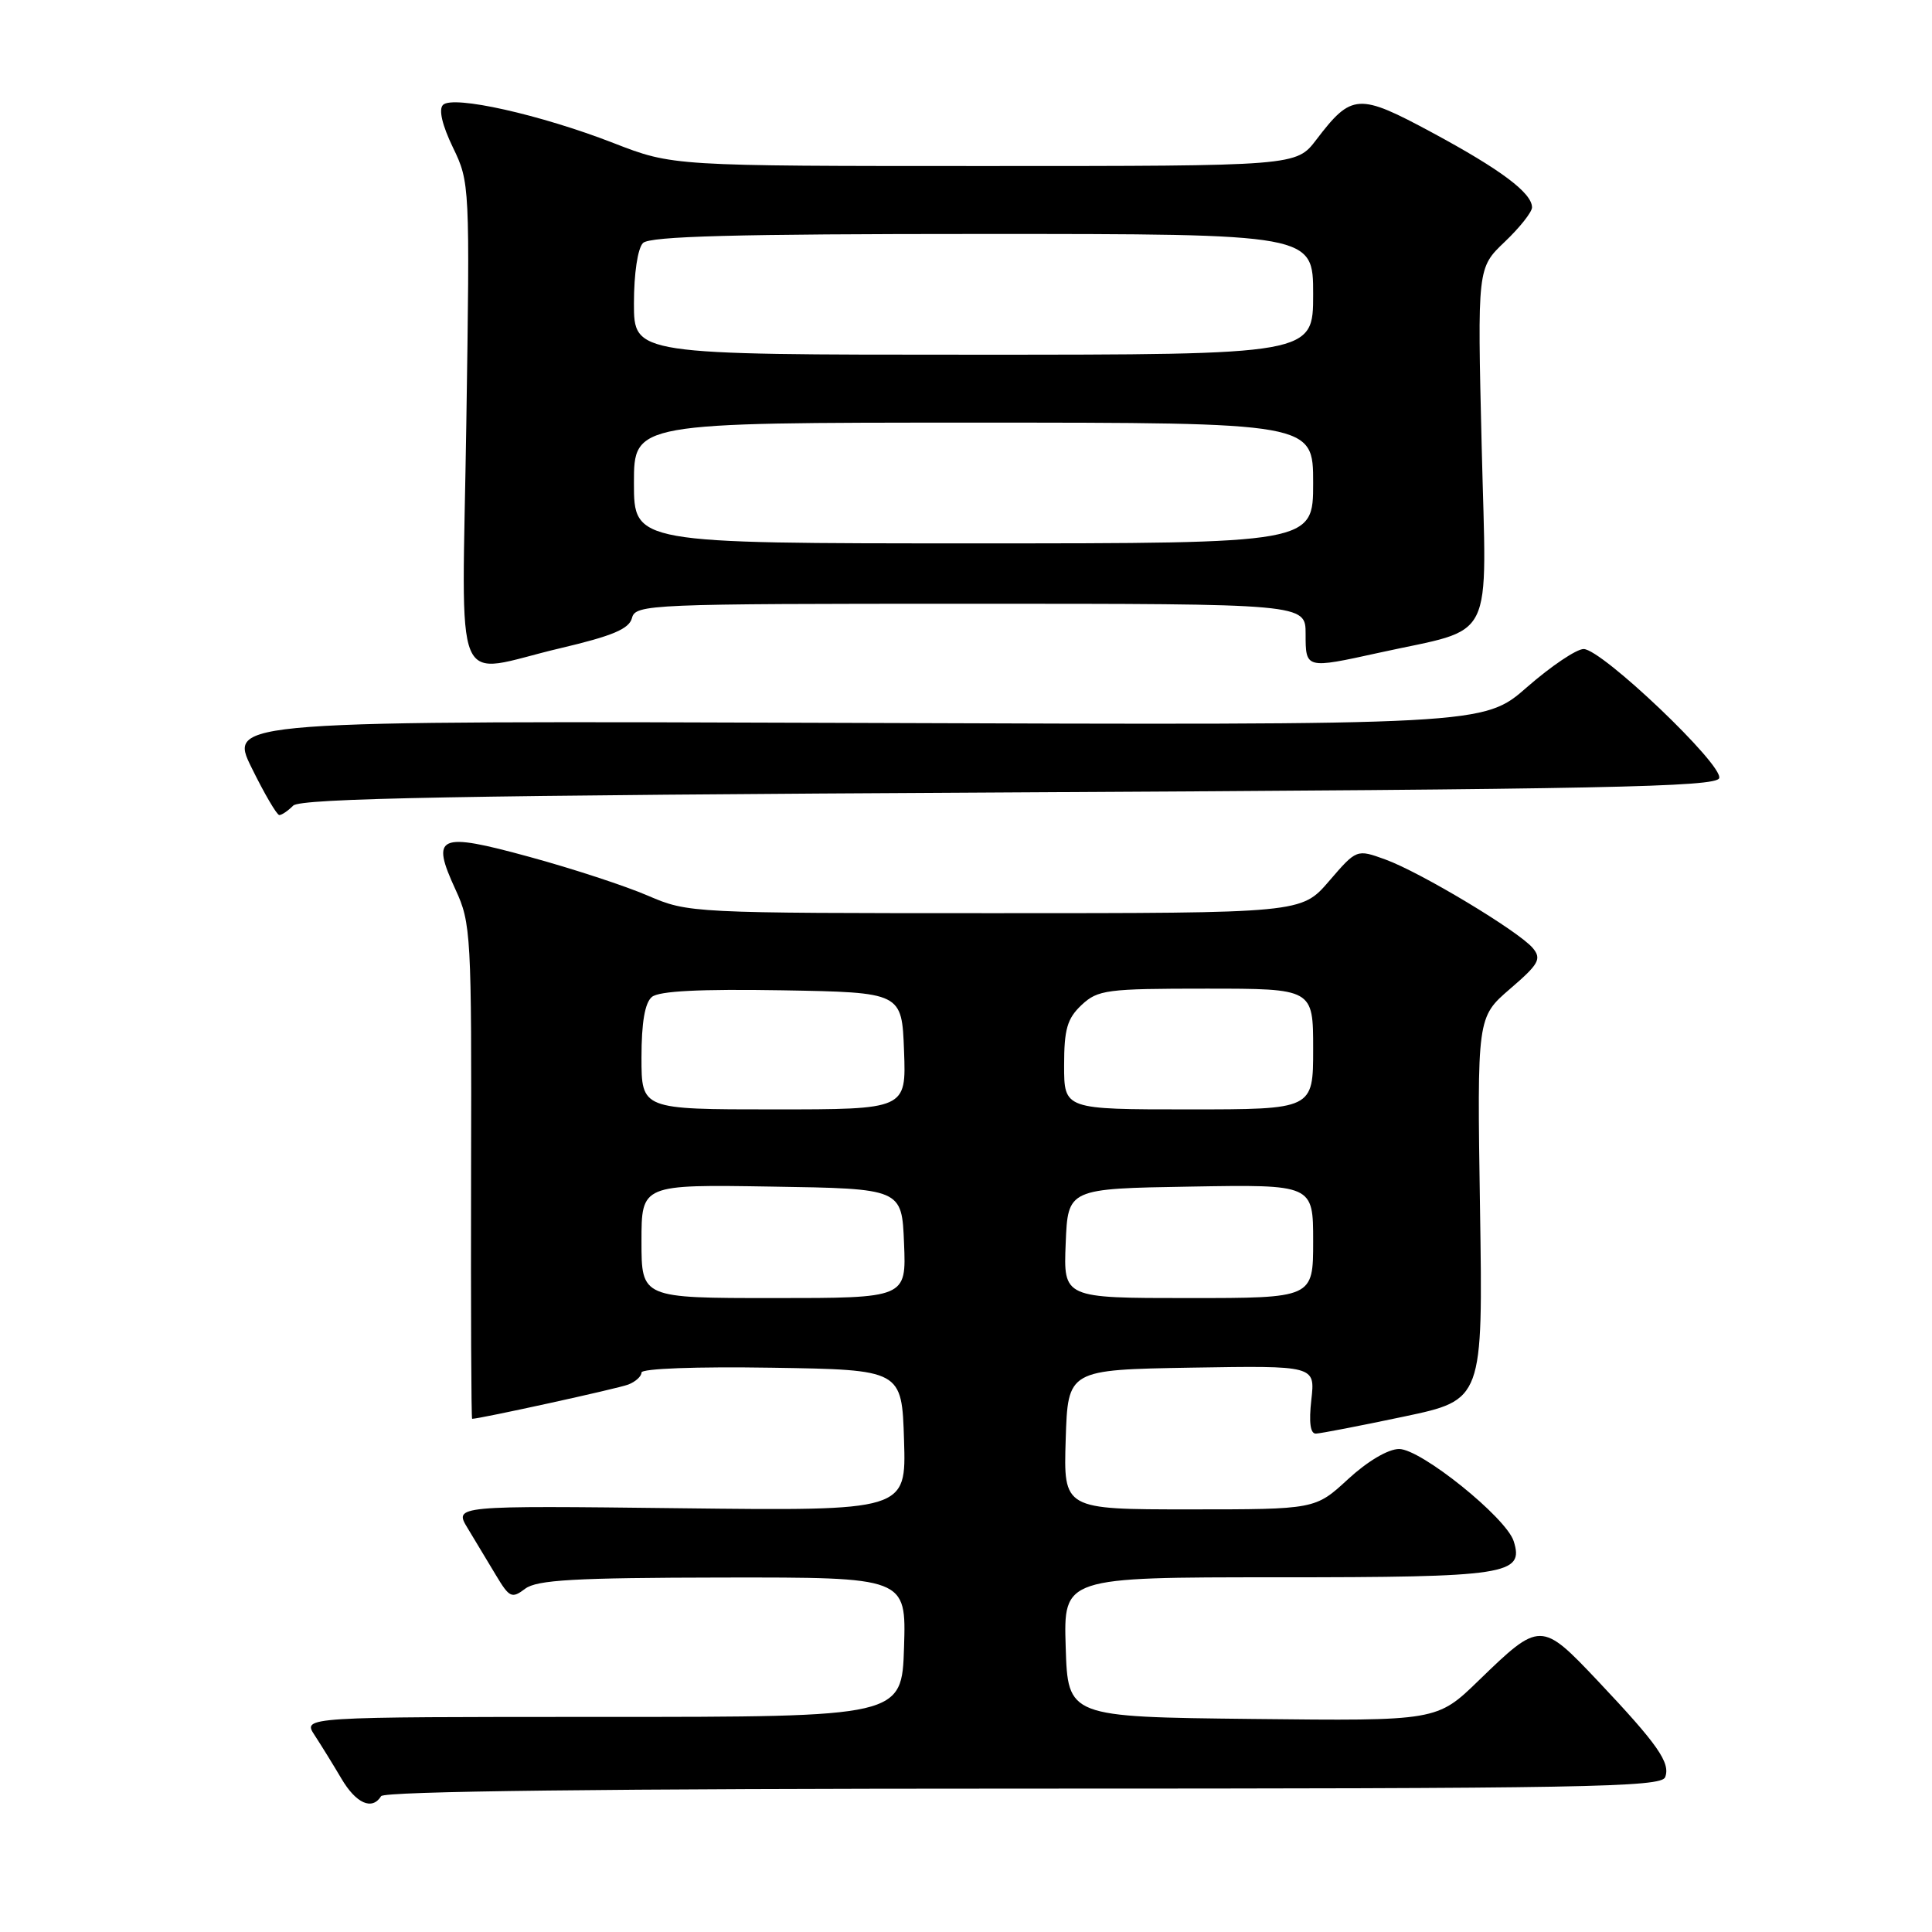 <?xml version="1.0" encoding="UTF-8" standalone="no"?>
<!DOCTYPE svg PUBLIC "-//W3C//DTD SVG 1.1//EN" "http://www.w3.org/Graphics/SVG/1.1/DTD/svg11.dtd" >
<svg xmlns="http://www.w3.org/2000/svg" xmlns:xlink="http://www.w3.org/1999/xlink" version="1.1" viewBox="0 0 256 256">
 <g >
 <path fill="currentColor"
d=" M 50.50 238.00 C 50.90 237.35 80.35 237.00 135.59 237.00 C 209.95 237.00 220.13 236.82 220.64 235.49 C 221.37 233.58 219.68 231.16 211.71 222.72 C 204.22 214.80 204.06 214.80 195.95 222.66 C 190.41 228.04 190.41 228.04 165.95 227.77 C 141.50 227.50 141.50 227.50 141.21 218.25 C 140.92 209.00 140.92 209.00 169.27 209.00 C 199.71 209.00 201.98 208.65 200.57 204.21 C 199.57 201.08 188.29 192.00 185.39 192.00 C 183.94 192.00 181.20 193.62 178.62 196.00 C 174.28 200.00 174.28 200.00 157.60 200.00 C 140.92 200.00 140.92 200.00 141.21 190.75 C 141.50 181.50 141.50 181.50 157.88 181.22 C 174.27 180.95 174.27 180.95 173.76 185.47 C 173.42 188.48 173.62 189.99 174.37 189.96 C 174.99 189.94 180.22 188.93 186.00 187.71 C 196.50 185.50 196.50 185.50 196.11 160.15 C 195.72 134.80 195.72 134.80 200.09 131.03 C 203.92 127.74 204.29 127.06 203.11 125.63 C 201.26 123.41 188.22 115.57 183.55 113.88 C 179.76 112.51 179.76 112.51 176.10 116.76 C 172.45 121.00 172.45 121.00 131.85 121.00 C 91.62 121.00 91.20 120.98 85.87 118.69 C 82.92 117.41 75.84 115.09 70.15 113.54 C 58.06 110.23 57.04 110.68 60.36 117.88 C 62.41 122.31 62.50 123.82 62.42 155.25 C 62.38 173.26 62.44 188.00 62.56 188.00 C 63.59 188.00 81.90 183.99 83.25 183.46 C 84.21 183.09 85.00 182.37 85.00 181.87 C 85.00 181.34 92.26 181.07 102.25 181.23 C 119.50 181.50 119.50 181.50 119.79 190.85 C 120.08 200.20 120.08 200.20 90.11 199.85 C 60.15 199.50 60.15 199.50 61.97 202.50 C 62.97 204.15 64.66 206.96 65.72 208.73 C 67.50 211.70 67.82 211.85 69.58 210.52 C 71.13 209.34 76.13 209.06 95.79 209.03 C 120.08 209.00 120.08 209.00 119.79 218.25 C 119.50 227.50 119.50 227.50 79.80 227.50 C 40.10 227.50 40.10 227.50 41.68 229.91 C 42.55 231.24 44.15 233.83 45.23 235.66 C 47.18 238.98 49.31 239.92 50.50 238.00 Z  M 38.85 106.75 C 39.82 105.78 60.70 105.39 133.72 105.00 C 212.47 104.58 227.41 104.28 227.80 103.11 C 228.38 101.37 212.24 86.00 209.84 86.00 C 208.89 86.00 205.52 88.27 202.35 91.04 C 196.59 96.09 196.59 96.09 113.43 95.79 C 30.26 95.50 30.26 95.50 33.35 101.75 C 35.04 105.19 36.69 108.00 37.01 108.00 C 37.34 108.00 38.16 107.44 38.85 106.75 Z  M 74.25 85.89 C 81.17 84.26 83.36 83.34 83.74 81.89 C 84.21 80.07 85.95 80.00 128.62 80.00 C 173.00 80.00 173.00 80.00 173.00 84.00 C 173.00 88.63 173.01 88.63 182.69 86.50 C 198.36 83.04 196.97 85.83 196.33 59.11 C 195.76 35.50 195.76 35.50 199.38 32.05 C 201.37 30.16 203.00 28.10 203.00 27.48 C 203.00 25.57 198.88 22.48 189.79 17.58 C 180.01 12.31 179.11 12.36 174.42 18.51 C 171.76 22.00 171.76 22.00 130.45 22.00 C 89.13 22.00 89.13 22.00 81.31 18.96 C 71.62 15.19 60.01 12.59 58.70 13.90 C 58.10 14.50 58.59 16.58 60.01 19.53 C 62.25 24.15 62.27 24.52 61.79 56.10 C 61.23 93.04 59.67 89.31 74.25 85.89 Z  M 85.00 164.48 C 85.00 156.95 85.00 156.95 102.25 157.23 C 119.50 157.50 119.50 157.50 119.79 164.75 C 120.09 172.00 120.09 172.00 102.54 172.00 C 85.00 172.00 85.00 172.00 85.00 164.48 Z  M 141.21 164.75 C 141.50 157.50 141.50 157.50 157.75 157.23 C 174.00 156.95 174.00 156.95 174.00 164.48 C 174.00 172.00 174.00 172.00 157.46 172.00 C 140.91 172.00 140.91 172.00 141.21 164.75 Z  M 85.00 140.12 C 85.00 135.49 85.45 132.87 86.38 132.10 C 87.33 131.31 92.78 131.04 103.63 131.22 C 119.50 131.50 119.50 131.50 119.79 139.25 C 120.08 147.00 120.08 147.00 102.54 147.00 C 85.00 147.00 85.00 147.00 85.00 140.12 Z  M 141.00 141.17 C 141.00 136.38 141.41 134.96 143.31 133.17 C 145.47 131.15 146.63 131.00 159.81 131.00 C 174.00 131.00 174.00 131.00 174.00 139.00 C 174.00 147.00 174.00 147.00 157.50 147.00 C 141.00 147.00 141.00 147.00 141.00 141.17 Z  M 84.00 64.00 C 84.00 56.00 84.00 56.00 129.00 56.00 C 174.00 56.00 174.00 56.00 174.00 64.00 C 174.00 72.00 174.00 72.00 129.00 72.00 C 84.00 72.00 84.00 72.00 84.00 64.00 Z  M 84.00 40.20 C 84.00 36.24 84.50 32.90 85.20 32.20 C 86.10 31.30 97.47 31.00 130.20 31.00 C 174.00 31.00 174.00 31.00 174.00 39.00 C 174.00 47.00 174.00 47.00 129.00 47.00 C 84.00 47.00 84.00 47.00 84.00 40.20 Z "/>
</g>
</svg>